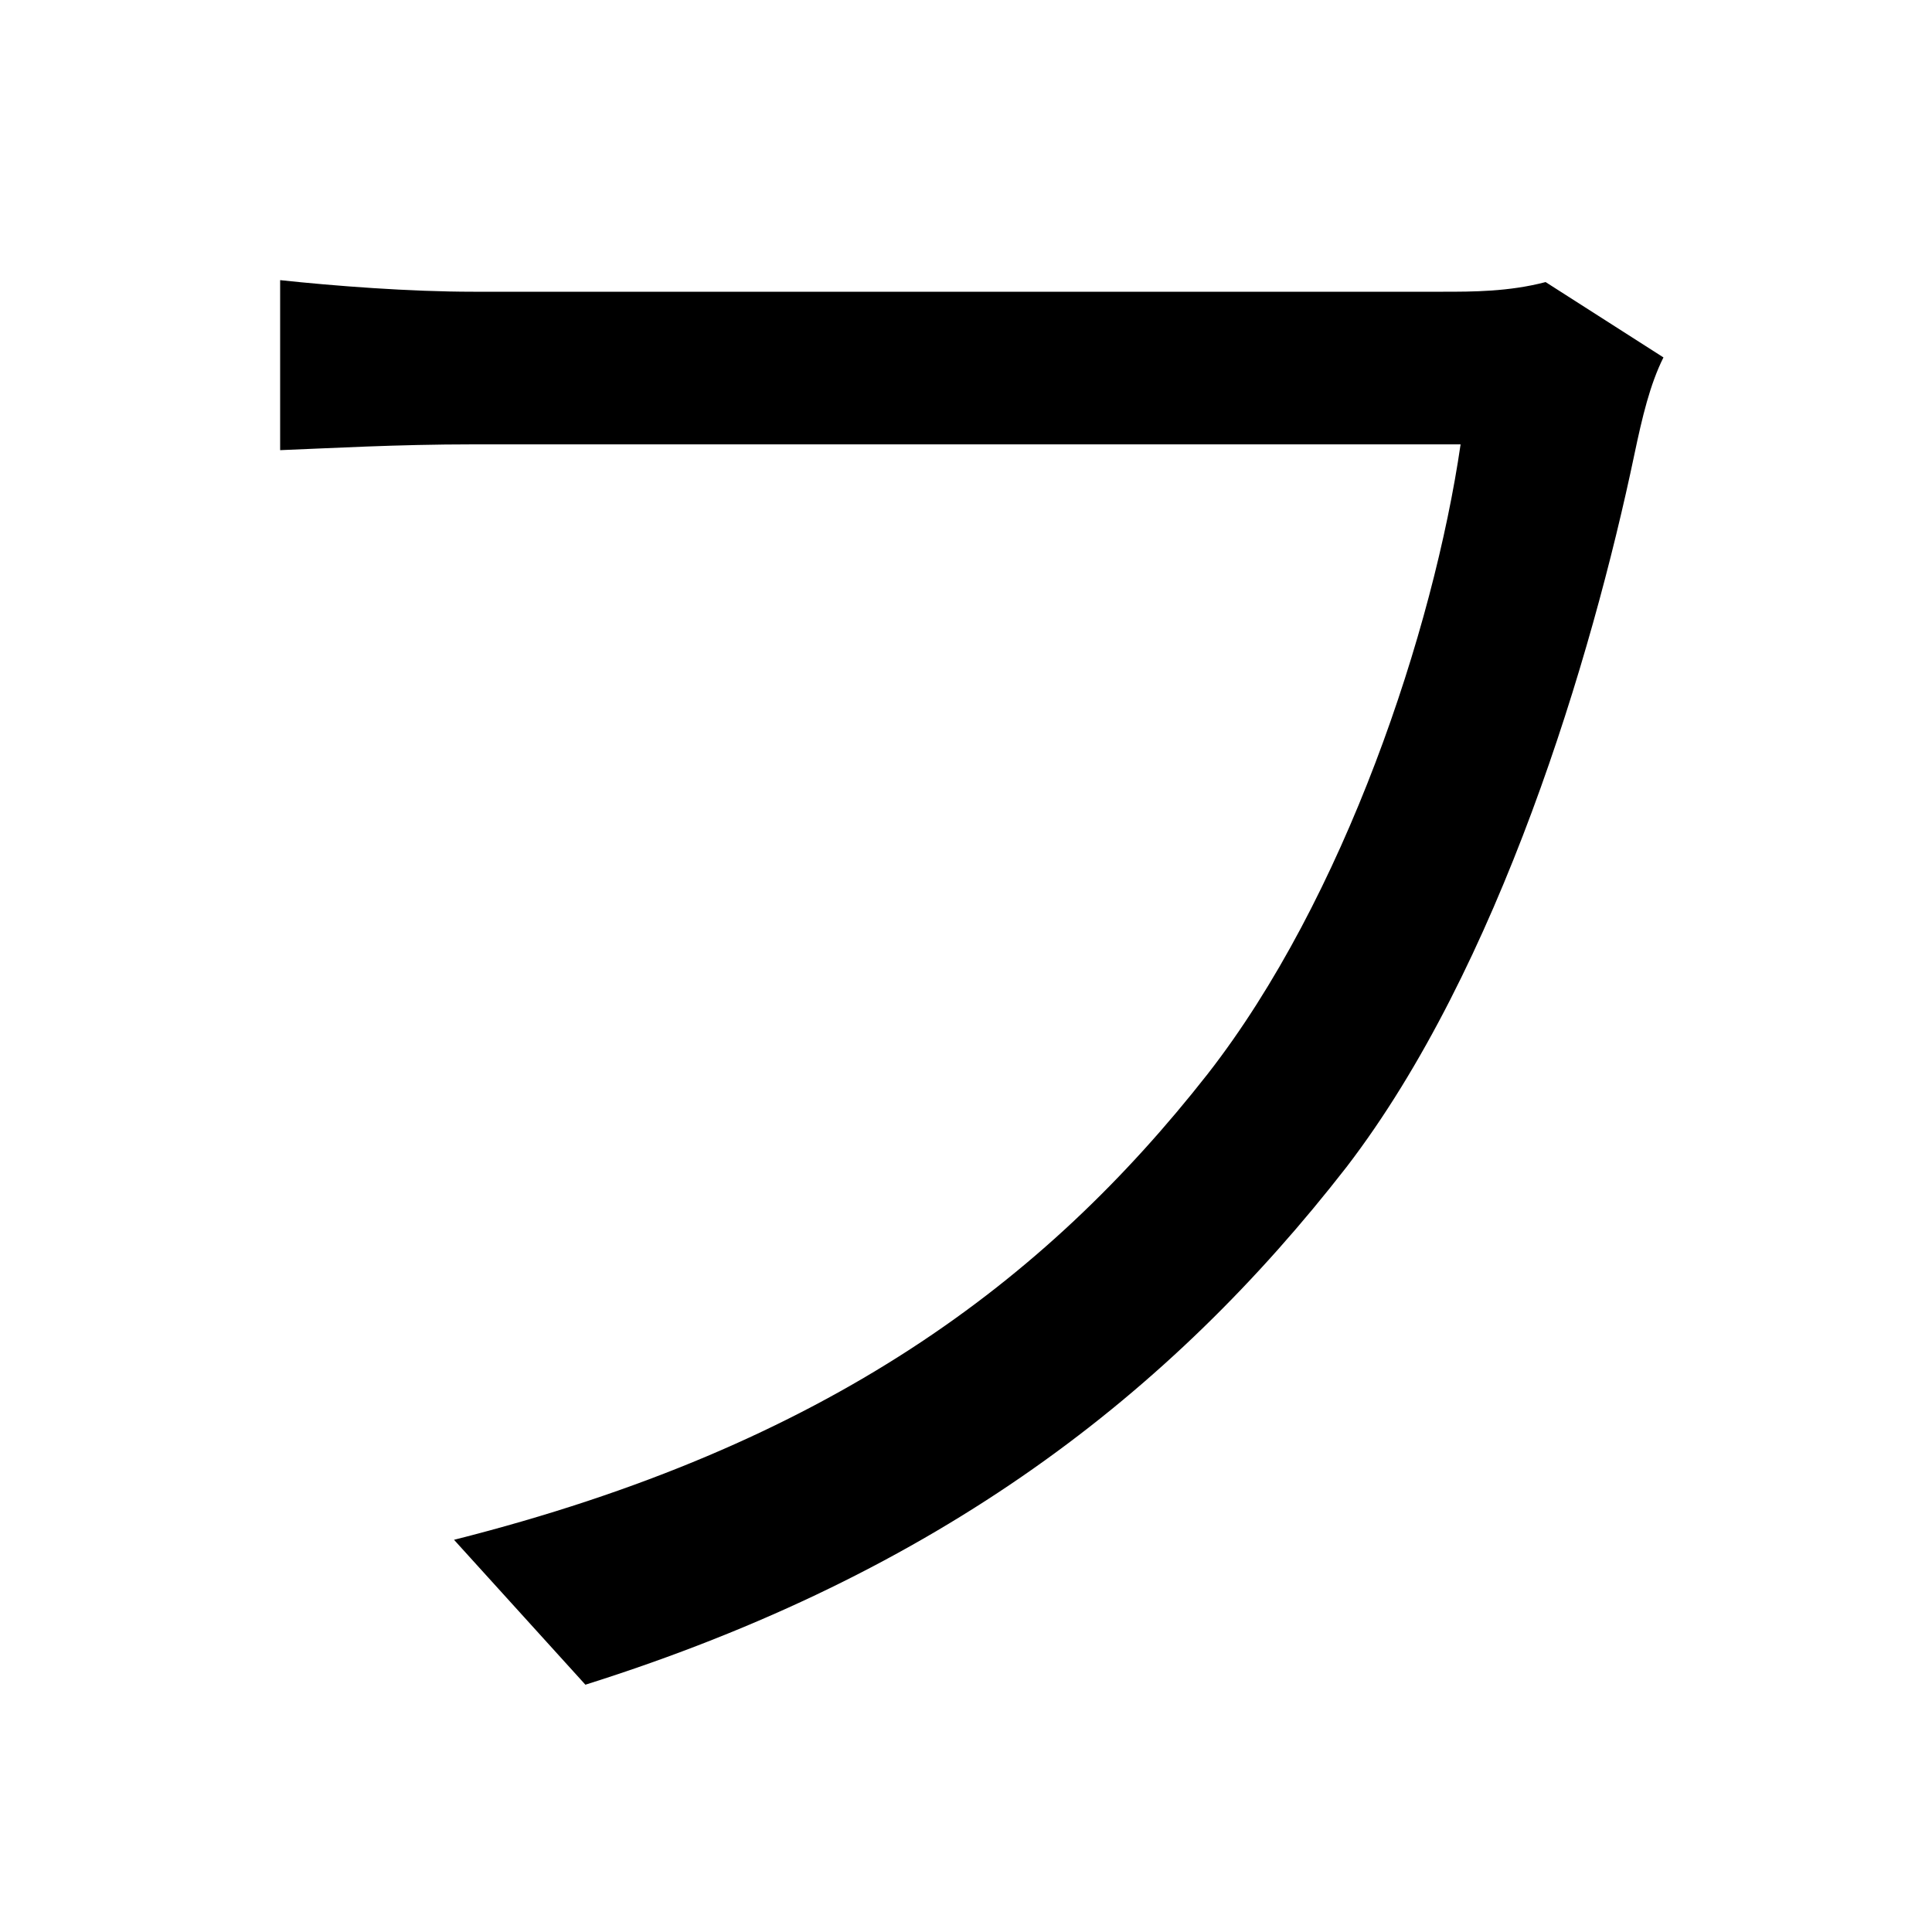 <svg xmlns="http://www.w3.org/2000/svg"
    viewBox="0 0 1000 1000">
  <!--
© 2014-2021 Adobe (http://www.adobe.com/).
Noto is a trademark of Google Inc.
This Font Software is licensed under the SIL Open Font License, Version 1.1. This Font Software is distributed on an "AS IS" BASIS, WITHOUT WARRANTIES OR CONDITIONS OF ANY KIND, either express or implied. See the SIL Open Font License for the specific language, permissions and limitations governing your use of this Font Software.
http://scripts.sil.org/OFL
  -->
<path d="M861 185L800 146C781 151 762 151 747 151 701 151 302 151 245 151 212 151 173 148 145 145L145 233C171 232 205 230 245 230 302 230 698 230 756 230 742 326 696 465 625 556 541 663 429 748 235 797L303 872C487 814 606 721 697 604 776 501 824 340 846 235 850 216 854 199 861 185Z"/>
</svg>